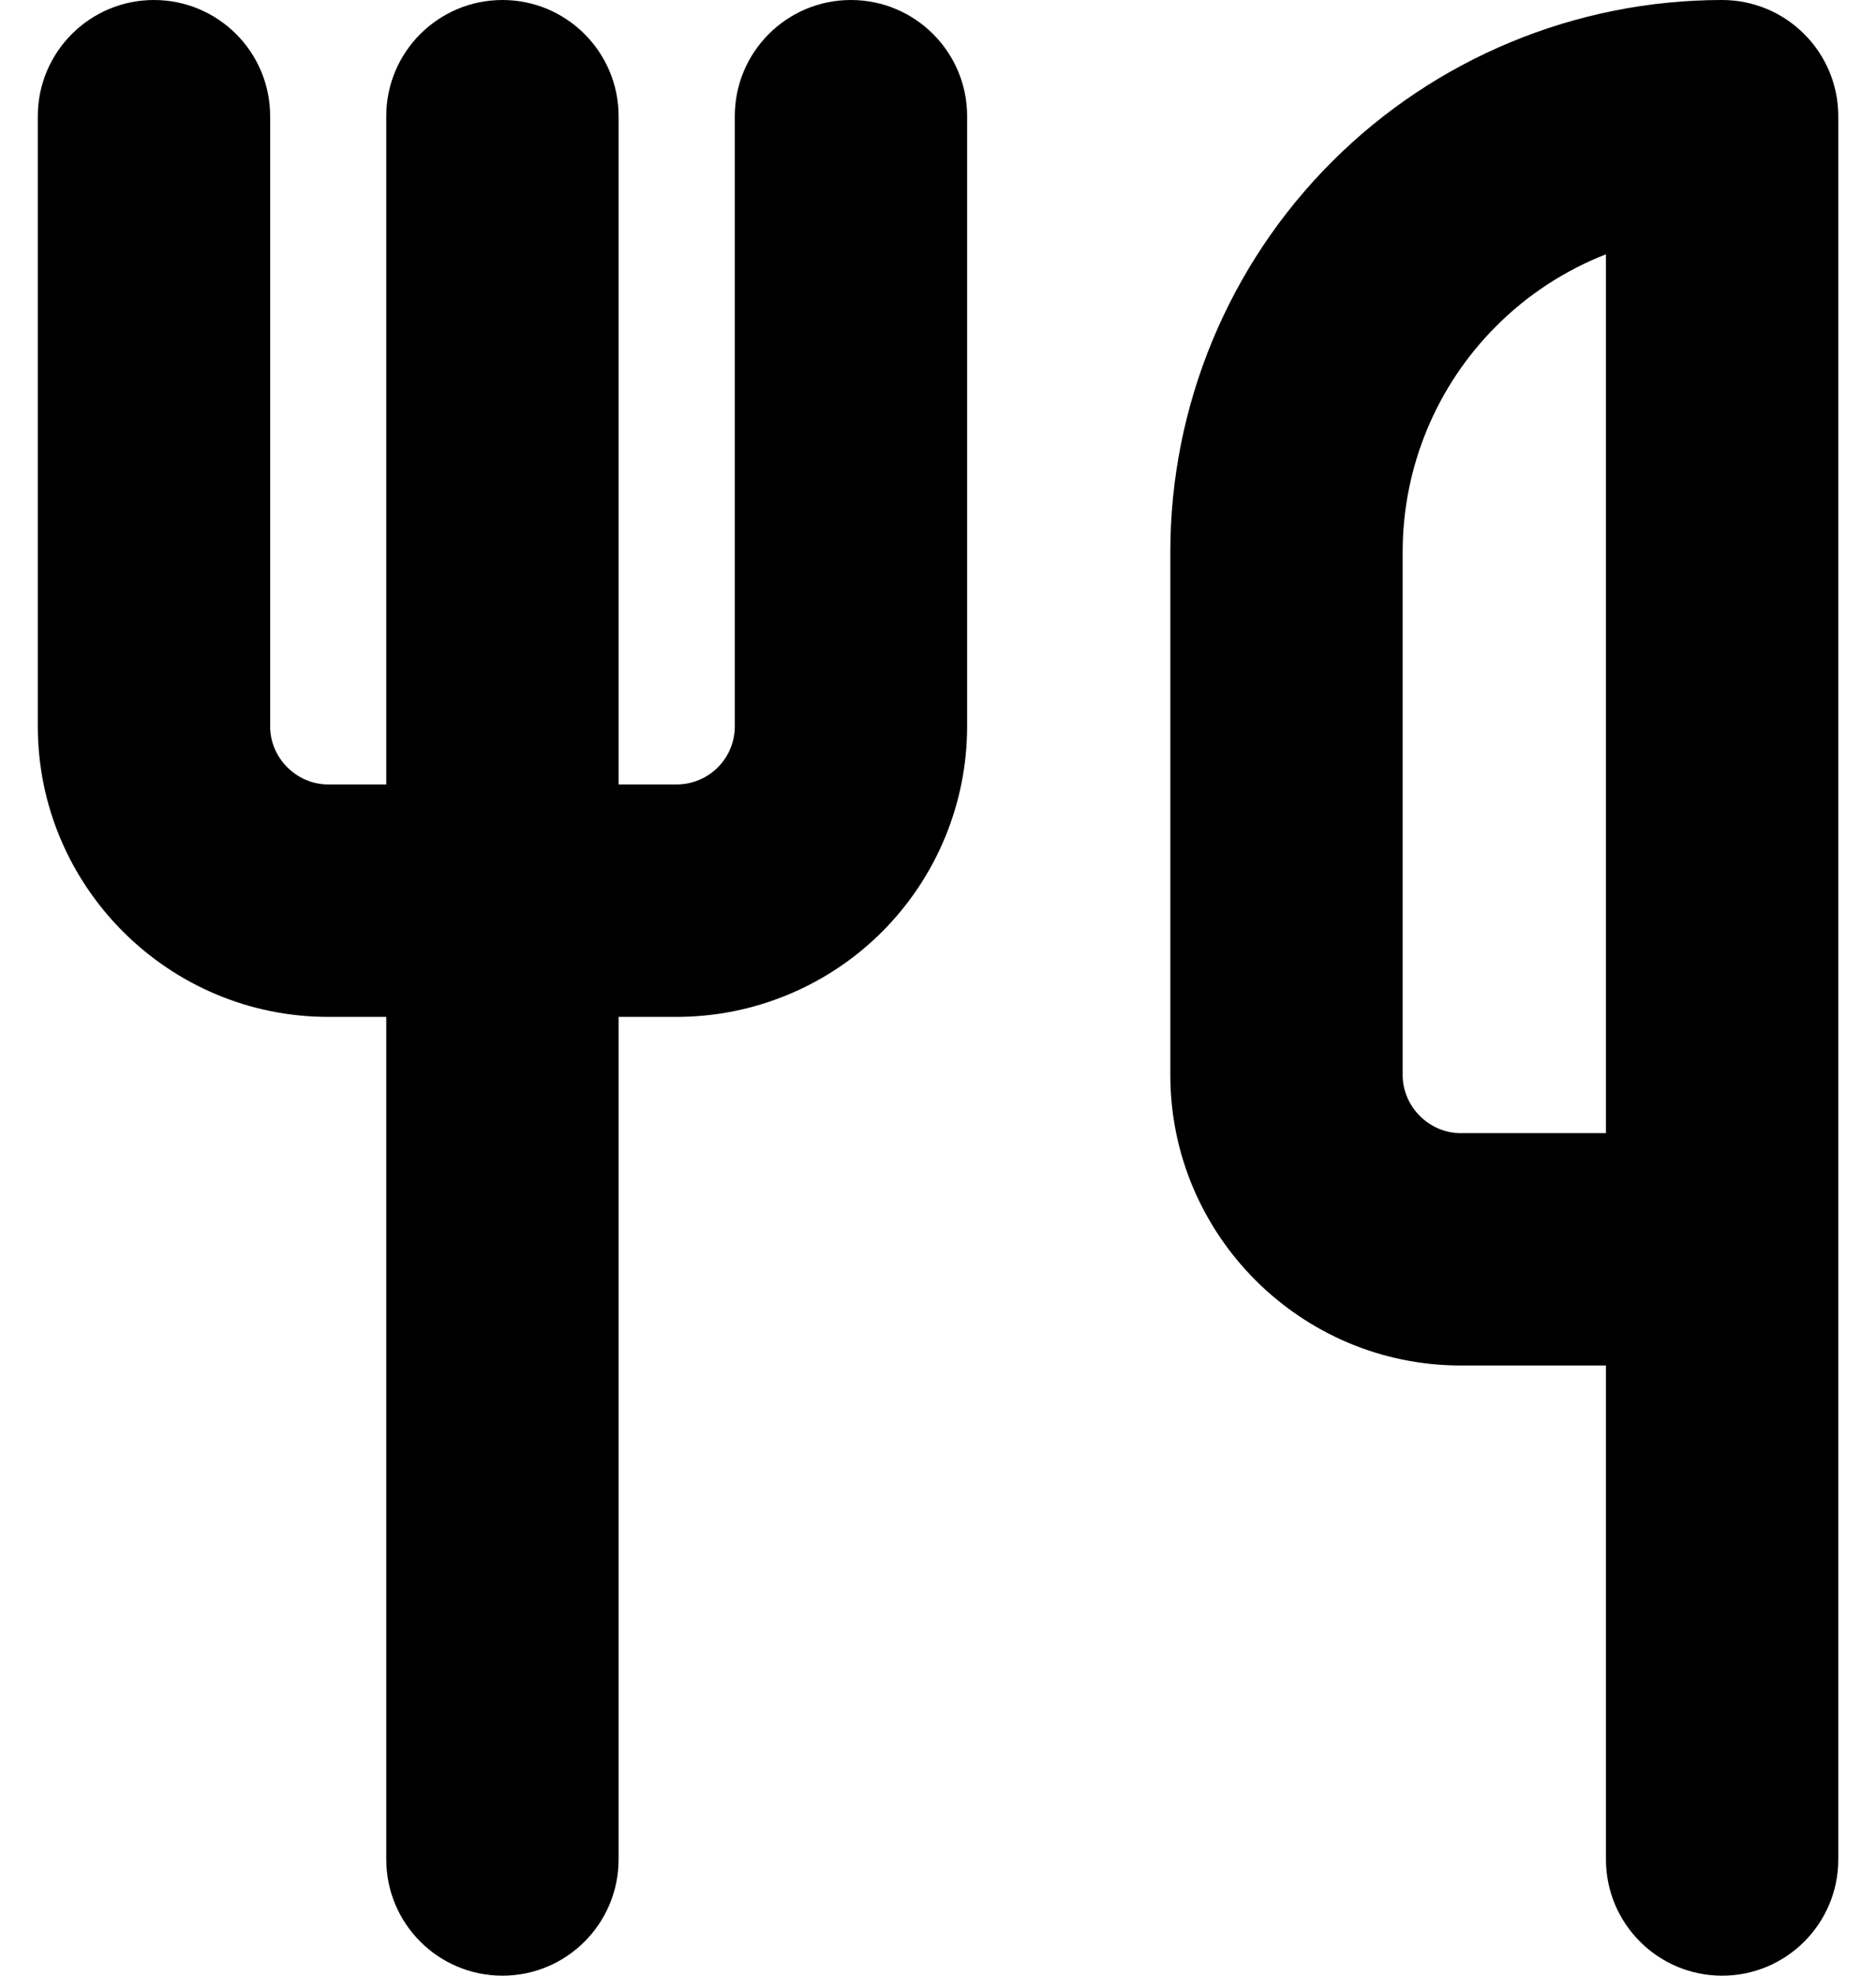 <svg width="19" height="20" viewBox="0 0 19 20" fill="none" xmlns="http://www.w3.org/2000/svg">
<path fill-rule="evenodd" clip-rule="evenodd" d="M1.559 0C2.209 0 2.736 0.527 2.736 1.176V7.353C2.736 7.674 3.003 7.941 3.324 7.941H6.853C7.009 7.941 7.159 7.879 7.269 7.769C7.38 7.659 7.442 7.509 7.442 7.353V1.176C7.442 0.527 7.968 0 8.618 0C9.268 0 9.795 0.527 9.795 1.176V7.353C9.795 8.133 9.485 8.881 8.933 9.433C8.382 9.984 7.633 10.294 6.853 10.294H3.324C1.704 10.294 0.383 8.973 0.383 7.353V1.176C0.383 0.527 0.91 0 1.559 0Z" fill="black"/>
<path fill-rule="evenodd" clip-rule="evenodd" d="M5.089 0C5.738 0 6.265 0.527 6.265 1.176V18.823C6.265 19.473 5.738 20 5.089 20C4.439 20 3.912 19.473 3.912 18.823V1.176C3.912 0.527 4.439 0 5.089 0Z" fill="black"/>
<path fill-rule="evenodd" clip-rule="evenodd" d="M13.49 1.637C14.538 0.589 15.96 0 17.442 0C17.754 0 18.053 0.124 18.273 0.345C18.494 0.565 18.618 0.864 18.618 1.176V18.823C18.618 19.473 18.091 20 17.442 20C16.792 20 16.265 19.473 16.265 18.823V13.823H14.795C13.174 13.823 11.853 12.503 11.853 10.882V5.588C11.853 4.106 12.442 2.685 13.49 1.637ZM16.265 11.471V2.574C15.852 2.736 15.473 2.981 15.154 3.301C14.547 3.907 14.206 4.73 14.206 5.588V10.882C14.206 11.203 14.474 11.471 14.795 11.471H16.265Z" fill="black"/>
</svg>
